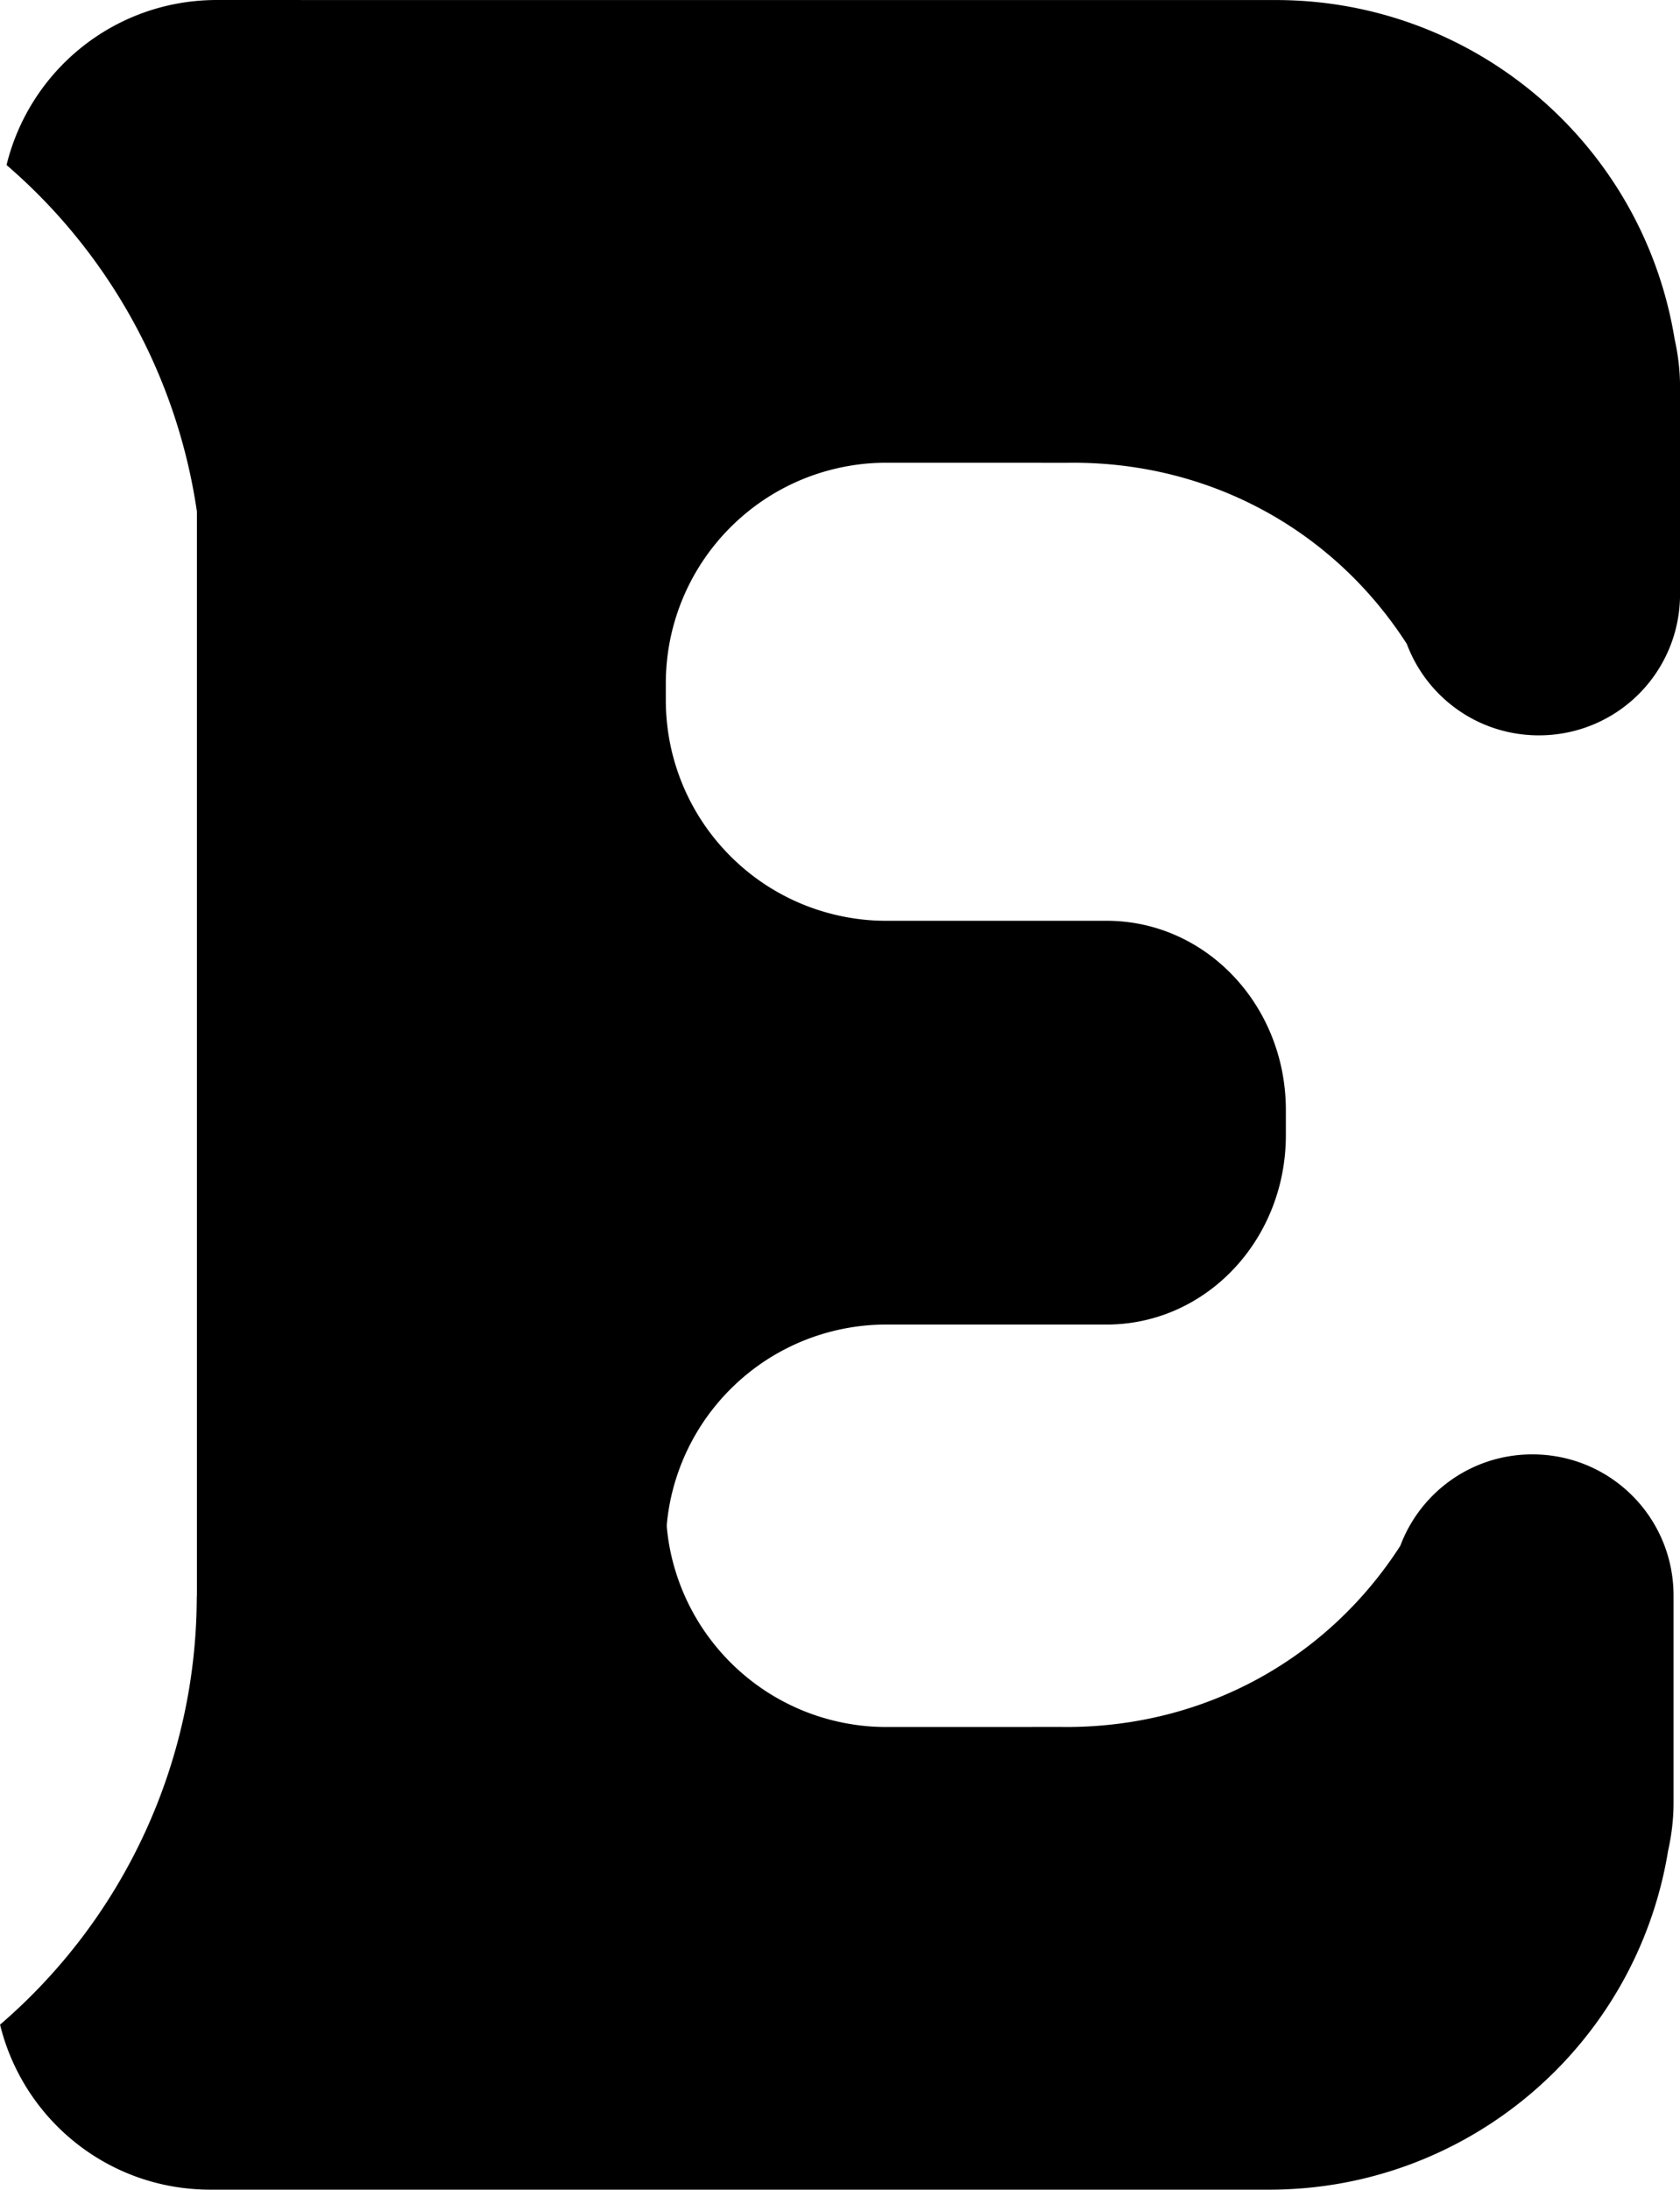 <?xml version="1.0" encoding="UTF-8" standalone="no"?>
<!-- Created with Inkscape (http://www.inkscape.org/) -->

<svg
   xmlns:dc="http://purl.org/dc/elements/1.1/"
   xmlns:cc="http://creativecommons.org/ns#"
   xmlns:rdf="http://www.w3.org/1999/02/22-rdf-syntax-ns#"
   xmlns:svg="http://www.w3.org/2000/svg"
   xmlns="http://www.w3.org/2000/svg"
   xmlns:sodipodi="http://sodipodi.sourceforge.net/DTD/sodipodi-0.dtd"
   xmlns:inkscape="http://www.inkscape.org/namespaces/inkscape"
   width="32.045mm"
   height="41.742mm"
   viewBox="0 0 32.045 41.742"
   version="1.1"
   id="svg2761"
   inkscape:version="0.92.4 (5da689c313, 2019-01-14)"
   sodipodi:docname="E.svg">
  <defs
     id="defs2755" />
  <sodipodi:namedview
     id="base"
     pagecolor="#ffffff"
     bordercolor="#666666"
     borderopacity="1.0"
     inkscape:pageopacity="0.0"
     inkscape:pageshadow="2"
     inkscape:zoom="0.35"
     inkscape:cx="-701.18311"
     inkscape:cy="-177.86572"
     inkscape:document-units="mm"
     inkscape:current-layer="layer1"
     showgrid="false"
     fit-margin-top="0"
     fit-margin-left="0"
     fit-margin-right="0"
     fit-margin-bottom="0"
     inkscape:window-width="1600"
     inkscape:window-height="847"
     inkscape:window-x="-8"
     inkscape:window-y="22"
     inkscape:window-maximized="1" />
  <g
     inkscape:label="Layer 1"
     inkscape:groupmode="layer"
     id="layer1"
     transform="translate(-155.283,-60.031)">
    <path
       inkscape:connector-curvature="0"
       style="opacity:1;fill:#000000;stroke:none;stroke-width:8.683;stroke-miterlimit:4;stroke-dasharray:none"
       d="m 159.421,60.031 c -1.949,0 -3.571,1.337 -4.013,3.146 a 10.772,10.772 0 0 1 3.631,6.606 v 20.665 a 1.32,3.282 0 0 1 -0.003,0.033 10.772,10.772 0 0 1 -3.752,8.146 c 0.443,1.809 2.064,3.146 4.013,3.146 h 3.879 0.124 0.423 0.124 15.652 c 3.776,-0.002 6.995,-2.739 7.603,-6.466 0.066,-0.294 0.103,-0.599 0.103,-0.913 v -0.327 -0.893 -2.721 -0.004 c 0,-1.492 -1.201,-2.693 -2.693,-2.693 -1.157,0 -2.136,0.723 -2.519,1.743 -1.391,2.16 -3.728,3.449 -6.354,3.454 -0.309,-0.003 -0.695,5e-6 -1.022,0 h -2.426 a 4.209,4.209 0 0 1 -0.298,-0.01 4.209,4.209 0 0 1 -0.418,-0.051 4.209,4.209 0 0 1 -0.41,-0.092 4.209,4.209 0 0 1 -0.399,-0.132 4.209,4.209 0 0 1 -0.384,-0.172 4.209,4.209 0 0 1 -0.365,-0.209 4.209,4.209 0 0 1 -0.342,-0.245 4.209,4.209 0 0 1 -0.316,-0.278 4.209,4.209 0 0 1 -0.287,-0.308 4.209,4.209 0 0 1 -0.255,-0.335 4.209,4.209 0 0 1 -0.22,-0.359 4.209,4.209 0 0 1 -0.183,-0.379 4.209,4.209 0 0 1 -0.144,-0.395 4.209,4.209 0 0 1 -0.104,-0.407 4.209,4.209 0 0 1 -0.062,-0.416 4.209,4.209 0 0 1 -0.003,-0.048 4.209,4.209 0 0 1 0.003,-0.048 4.209,4.209 0 0 1 0.062,-0.416 4.209,4.209 0 0 1 0.104,-0.407 4.209,4.209 0 0 1 0.144,-0.395 4.209,4.209 0 0 1 0.183,-0.379 4.209,4.209 0 0 1 0.22,-0.359 4.209,4.209 0 0 1 0.255,-0.335 4.209,4.209 0 0 1 0.287,-0.308 4.209,4.209 0 0 1 0.316,-0.278 4.209,4.209 0 0 1 0.342,-0.245 4.209,4.209 0 0 1 0.365,-0.209 4.209,4.209 0 0 1 0.384,-0.172 4.209,4.209 0 0 1 0.399,-0.132 4.209,4.209 0 0 1 0.41,-0.092 4.209,4.209 0 0 1 0.418,-0.051 4.209,4.209 0 0 1 0.298,-0.01 h 4.2 c 1.894,0 3.419,-1.61 3.419,-3.61 v -0.477 c 0,-2 -1.525,-3.61 -3.419,-3.61 h -4.2 a 4.209,4.209 0 0 1 -0.298,-0.01 4.209,4.209 0 0 1 -0.418,-0.051 4.209,4.209 0 0 1 -0.41,-0.092 4.209,4.209 0 0 1 -0.399,-0.132 4.209,4.209 0 0 1 -0.384,-0.172 4.209,4.209 0 0 1 -0.365,-0.209 4.209,4.209 0 0 1 -0.342,-0.245 4.209,4.209 0 0 1 -0.316,-0.278 4.209,4.209 0 0 1 -0.287,-0.308 4.209,4.209 0 0 1 -0.255,-0.335 4.209,4.209 0 0 1 -0.22,-0.359 4.209,4.209 0 0 1 -0.183,-0.379 4.209,4.209 0 0 1 -0.144,-0.395 4.209,4.209 0 0 1 -0.104,-0.407 4.209,4.209 0 0 1 -0.062,-0.416 4.209,4.209 0 0 1 -0.021,-0.42 V 73.06 a 4.209,4.209 0 0 1 0.021,-0.42 4.209,4.209 0 0 1 0.062,-0.416 4.209,4.209 0 0 1 0.104,-0.407 4.209,4.209 0 0 1 0.144,-0.395 4.209,4.209 0 0 1 0.183,-0.379 4.209,4.209 0 0 1 0.22,-0.359 4.209,4.209 0 0 1 0.255,-0.335 4.209,4.209 0 0 1 0.287,-0.308 4.209,4.209 0 0 1 0.316,-0.278 4.209,4.209 0 0 1 0.342,-0.245 4.209,4.209 0 0 1 0.365,-0.209 4.209,4.209 0 0 1 0.384,-0.172 4.209,4.209 0 0 1 0.399,-0.132 4.209,4.209 0 0 1 0.41,-0.092 4.209,4.209 0 0 1 0.418,-0.051 4.209,4.209 0 0 1 0.298,-0.01 h 2.55 c 0.327,-3e-6 0.713,0.003 1.022,0 2.626,0.004 4.963,1.293 6.354,3.454 0.383,1.02 1.362,1.743 2.519,1.743 1.492,0 2.693,-1.201 2.693,-2.693 v -0.004 -2.721 -0.893 -0.327 c 0,-0.314 -0.037,-0.619 -0.103,-0.913 -0.608,-3.727 -3.826,-6.465 -7.603,-6.466 h -15.776 -0.124 -0.423 -0.124 z"
       id="rect826-9"
       inkscape:export-filename="C:\Users\Alec\rect826-9.png"
       inkscape:export-xdpi="96"
       inkscape:export-ydpi="96" />
  </g>
</svg>
